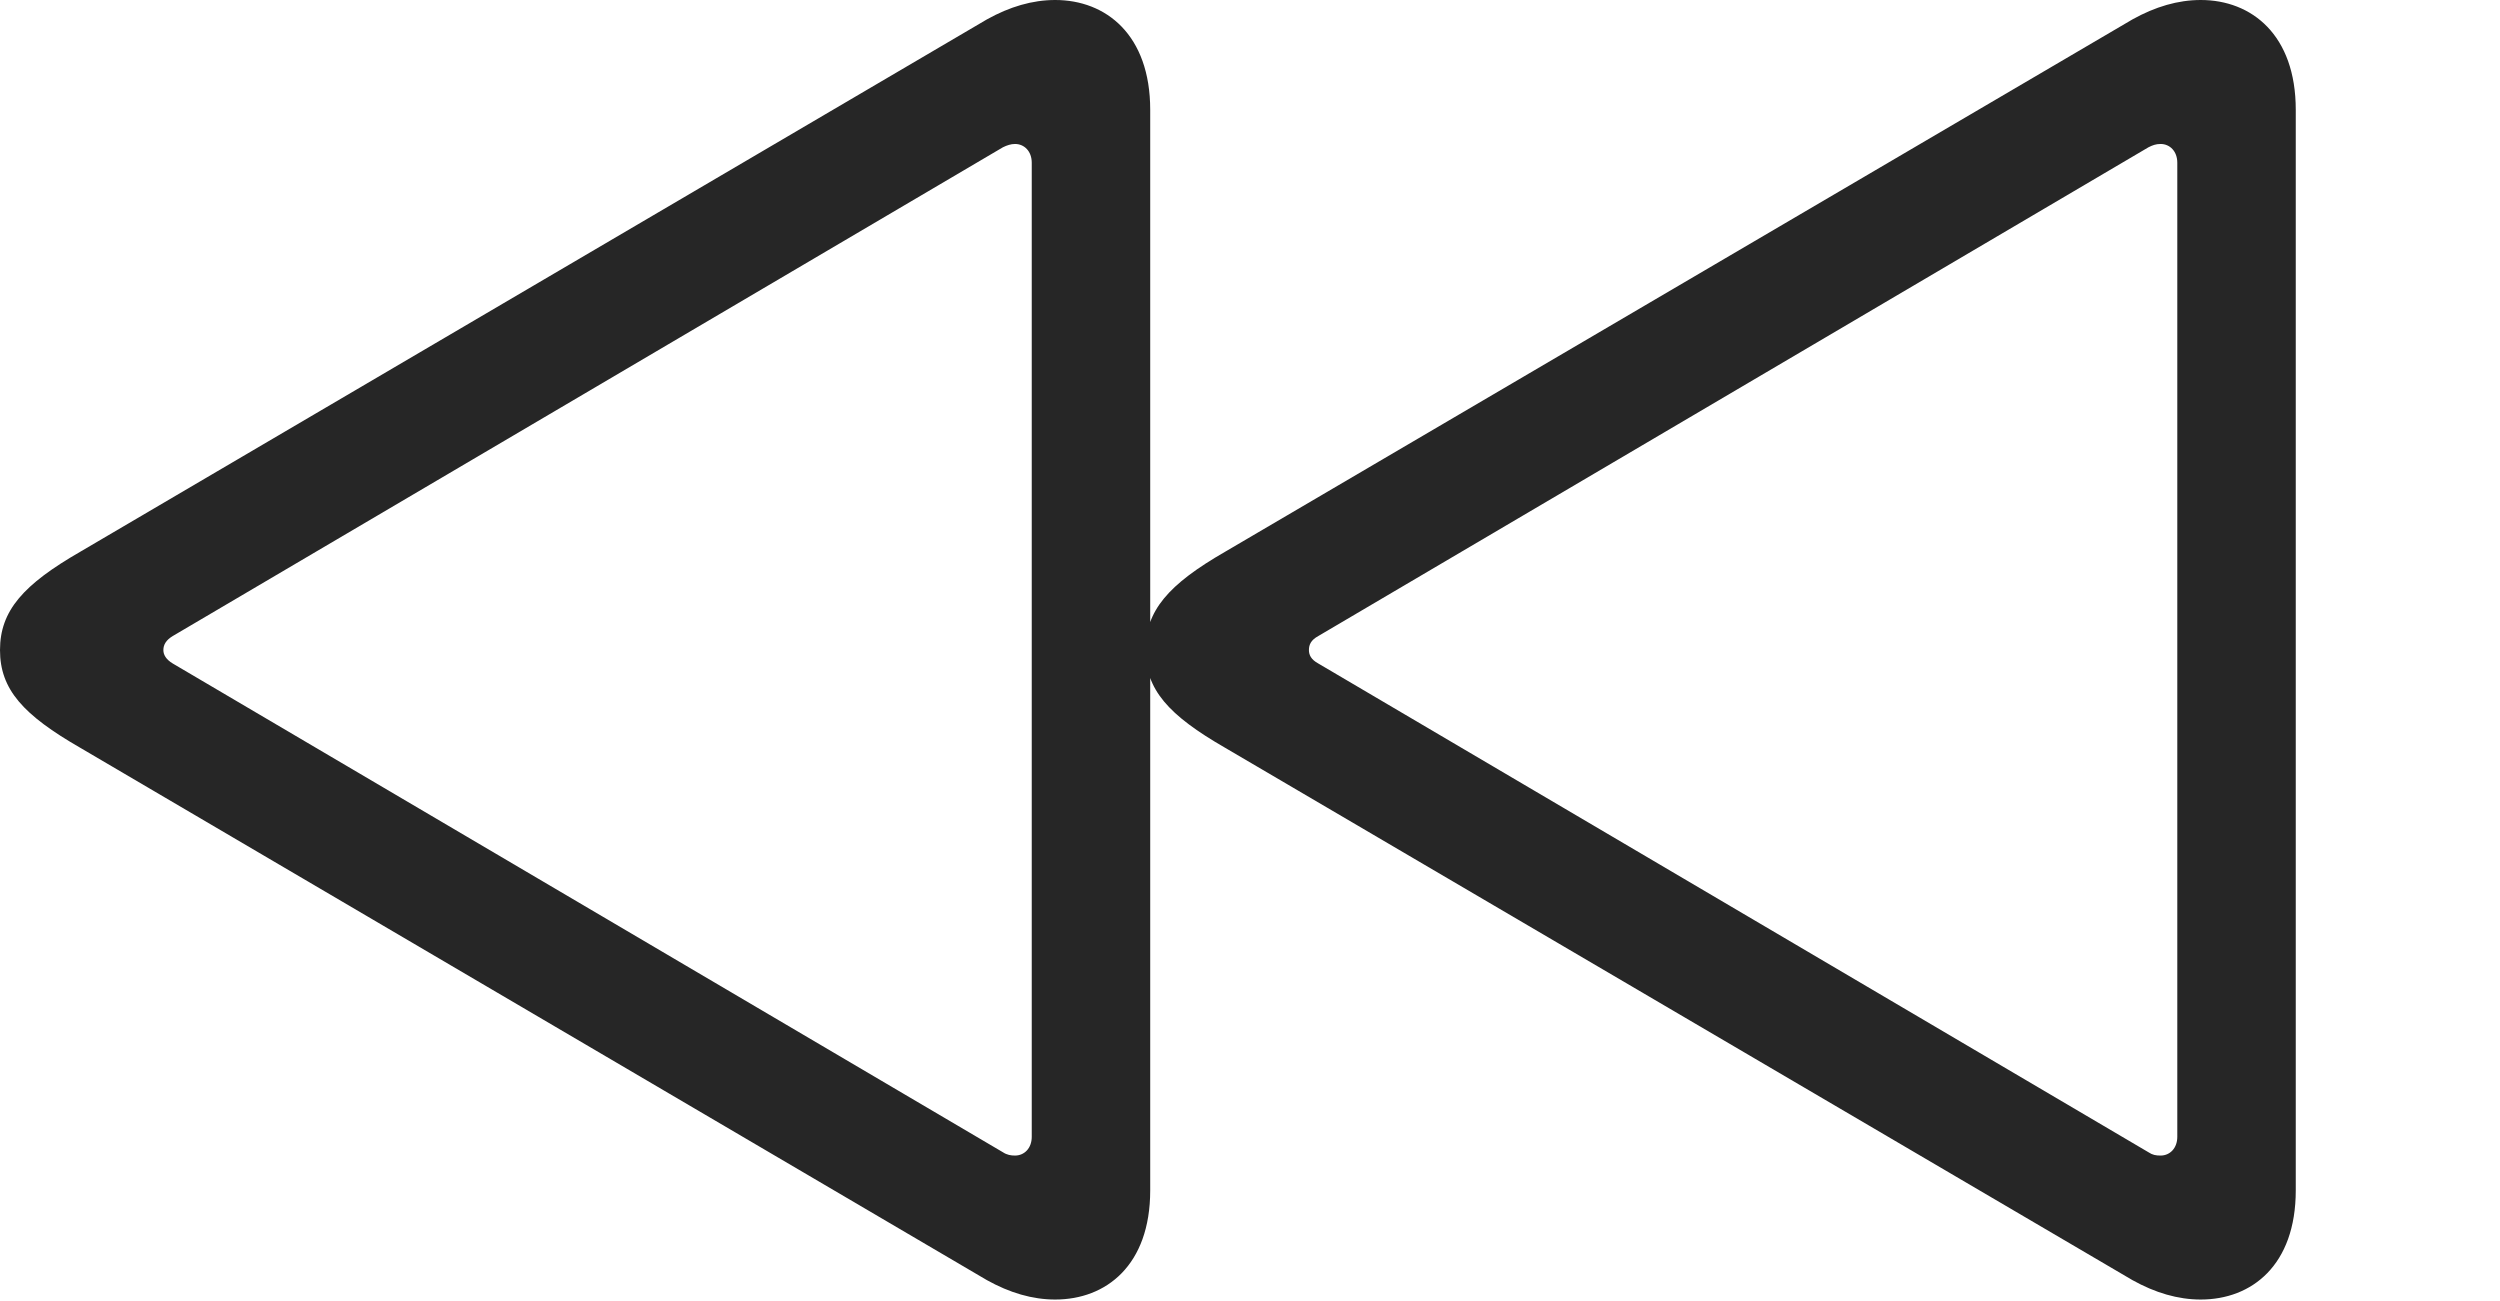 <?xml version="1.0" encoding="UTF-8"?>
<!--Generator: Apple Native CoreSVG 326-->
<!DOCTYPE svg
PUBLIC "-//W3C//DTD SVG 1.1//EN"
       "http://www.w3.org/Graphics/SVG/1.1/DTD/svg11.dtd">
<svg version="1.1" xmlns="http://www.w3.org/2000/svg" xmlns:xlink="http://www.w3.org/1999/xlink" viewBox="0 0 36.465 18.975">
 <g>
  <rect height="18.975" opacity="0" width="36.465" x="0" y="0"/>
  <path d="M33.486 17.363L33.486 1.602C33.486 0.508 32.842 0 32.1 0C31.768 0 31.436 0.098 31.104 0.283L17.871 8.047C17.041 8.525 16.709 8.906 16.709 9.482C16.709 10.059 17.041 10.43 17.871 10.908L31.104 18.672C31.436 18.857 31.768 18.955 32.1 18.955C32.842 18.955 33.486 18.457 33.486 17.363ZM31.758 16.582C31.758 16.748 31.65 16.855 31.514 16.855C31.445 16.855 31.396 16.846 31.338 16.807L19.229 9.678C19.121 9.619 19.092 9.551 19.092 9.482C19.092 9.404 19.121 9.336 19.229 9.277L31.338 2.148C31.396 2.119 31.445 2.1 31.514 2.1C31.65 2.1 31.758 2.207 31.758 2.373ZM16.777 17.363L16.777 1.602C16.777 0.508 16.133 0 15.391 0C15.059 0 14.727 0.098 14.395 0.283L1.172 8.047C0.342 8.525 0 8.906 0 9.482C0 10.059 0.342 10.43 1.172 10.908L14.395 18.672C14.727 18.857 15.059 18.955 15.391 18.955C16.133 18.955 16.777 18.457 16.777 17.363ZM15.049 16.582C15.049 16.748 14.941 16.855 14.805 16.855C14.746 16.855 14.688 16.846 14.629 16.807L2.52 9.678C2.422 9.619 2.383 9.551 2.383 9.482C2.383 9.404 2.422 9.336 2.52 9.277L14.629 2.148C14.688 2.119 14.746 2.1 14.805 2.1C14.941 2.1 15.049 2.207 15.049 2.373Z" fill="black" fill-opacity="0.85"/>
 </g>
</svg>
